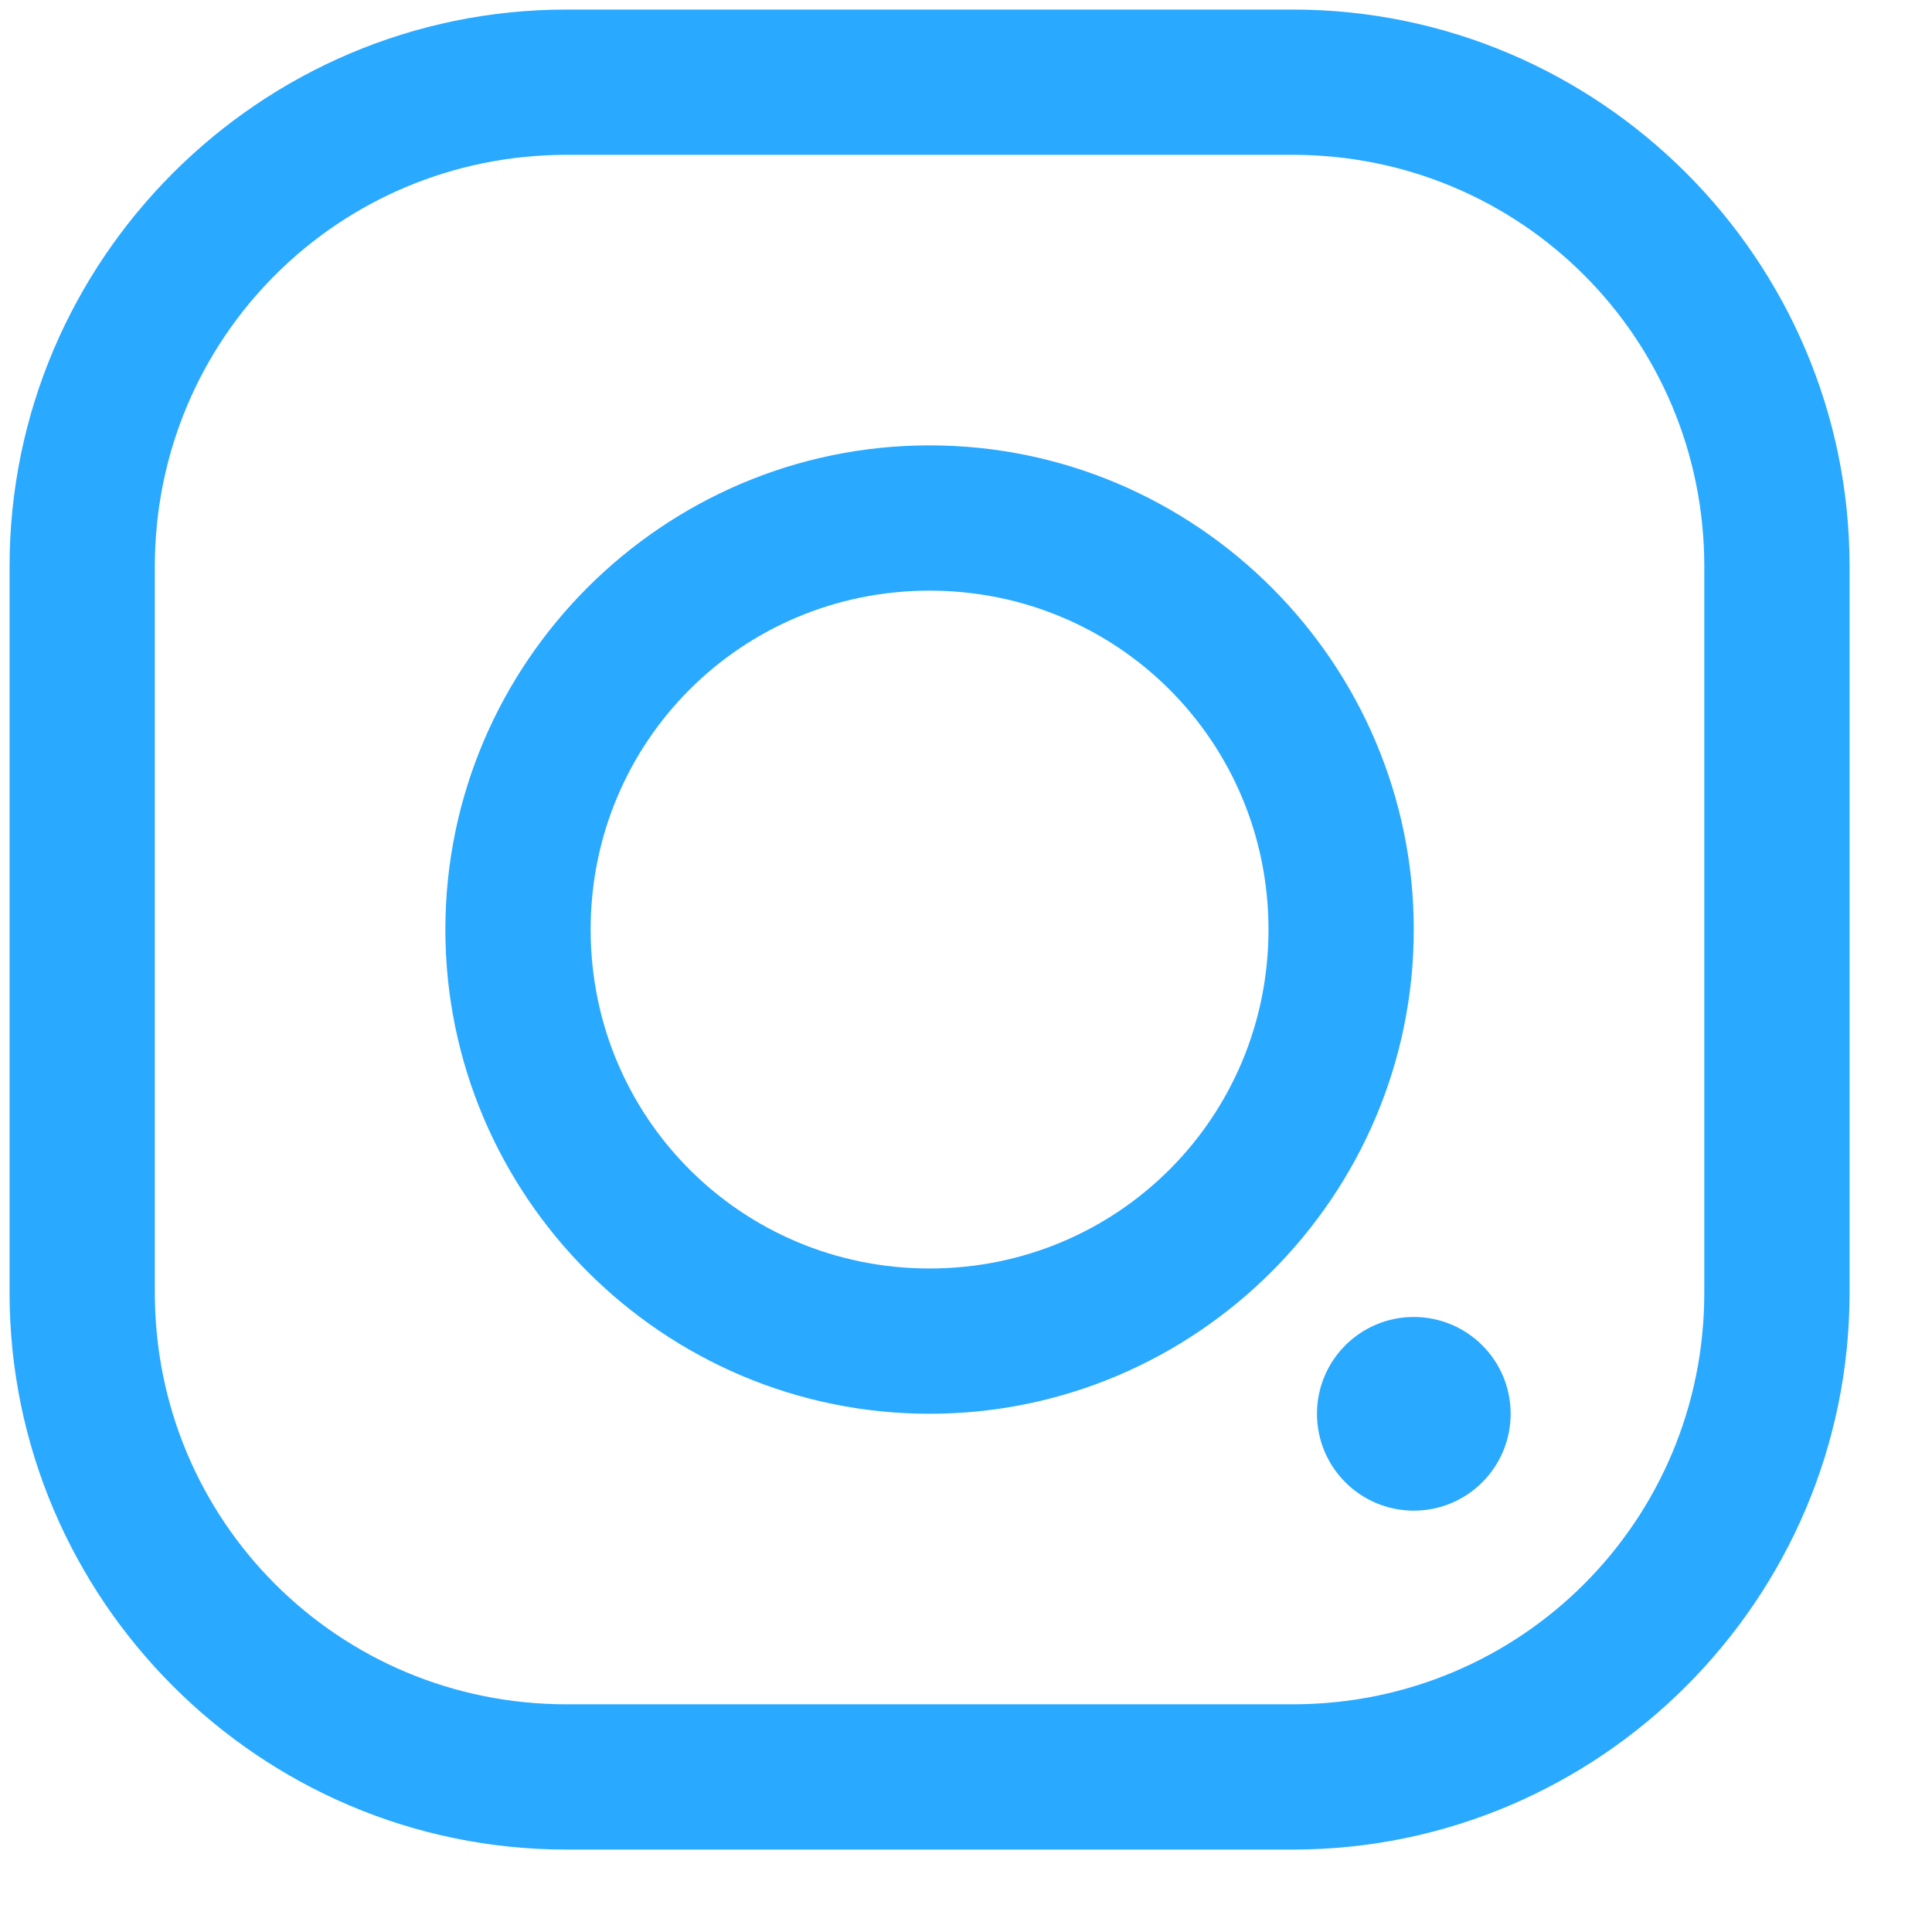 <svg width="21" height="21" viewBox="0 0 21 21" fill="none" xmlns="http://www.w3.org/2000/svg">
	<path d="M20.104 6.157C20.104 2.823 17.385 0.104 14.052 0.104L6.157 0.104C2.824 0.104 0.104 2.823 0.104 6.157V14.052C0.104 17.385 2.824 20.104 6.157 20.104H14.052C17.385 20.104 20.104 17.385 20.104 14.052V6.157ZM18.525 6.157V14.052C18.525 16.531 16.532 18.525 14.052 18.525H6.157C3.677 18.525 1.683 16.531 1.683 14.052V6.157C1.683 3.677 3.677 1.683 6.157 1.683L14.052 1.683C16.532 1.683 18.525 3.677 18.525 6.157ZM16.42 15.367C16.42 14.786 15.949 14.315 15.367 14.315C14.786 14.315 14.315 14.786 14.315 15.367C14.315 15.949 14.786 16.42 15.367 16.42C15.949 16.42 16.42 15.949 16.42 15.367ZM15.367 10.104C15.367 7.207 13.001 4.841 10.104 4.841C7.207 4.841 4.841 7.207 4.841 10.104C4.841 13.002 7.207 15.367 10.104 15.367C13.001 15.367 15.367 13.002 15.367 10.104ZM13.788 10.104C13.788 12.148 12.148 13.788 10.104 13.788C8.06 13.788 6.42 12.148 6.42 10.104C6.42 8.06 8.06 6.42 10.104 6.42C12.148 6.42 13.788 8.06 13.788 10.104Z" fill="#29A9FF"/>
</svg>